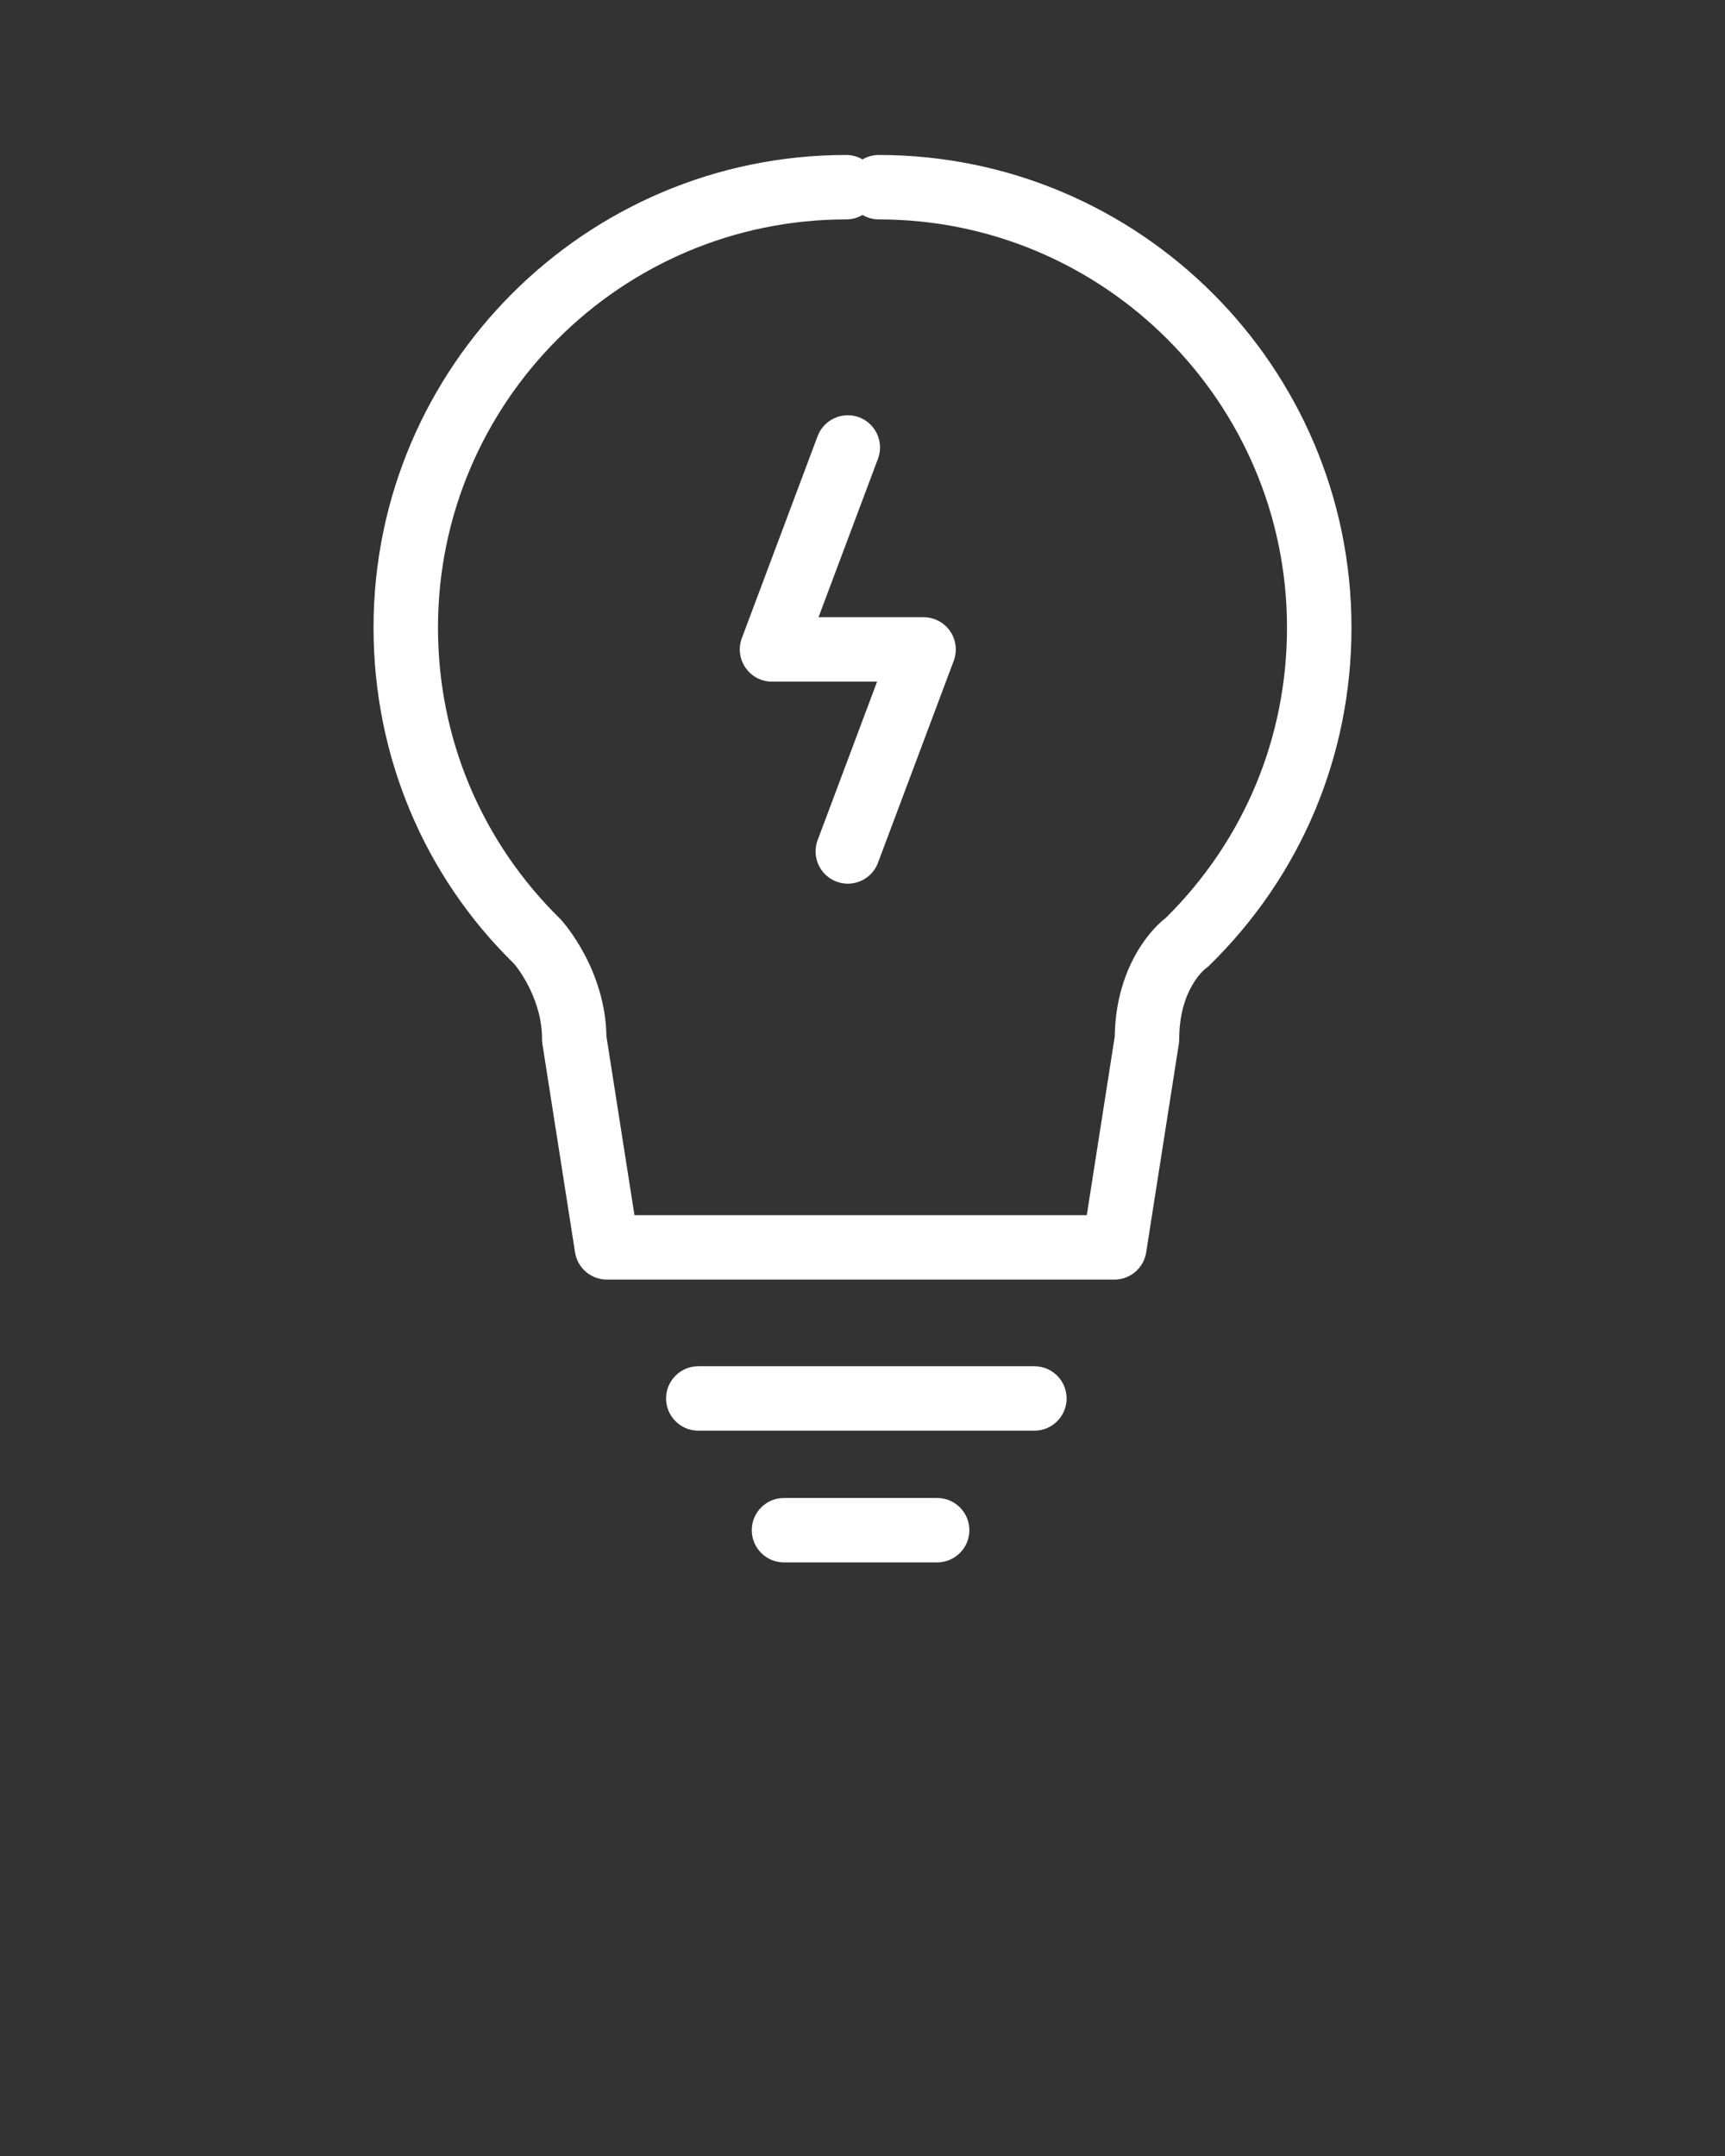 <svg xmlns="http://www.w3.org/2000/svg" xmlns:xlink="http://www.w3.org/1999/xlink" version="1.1" x="0px" y="0px" viewBox="0 0 100 125" enable-background="new 0 0 100 100" xml:space="preserve" fill="#fff">
    <rect x="0" y="0" width="100" height="125" fill="#333333" stroke="none"/>
    <path d="M64.6,74.188H35.181c-0.92,0-1.703-0.67-1.845-1.578l-1.891-12.076c-0.015-0.096-0.022-0.191-0.022-0.289  c0-2.492-1.606-4.351-1.623-4.369c-5.221-5.106-8.146-12.061-8.146-19.49c0-15.109,12.292-27.401,27.401-27.401  c0.345,0,0.668,0.094,0.946,0.257c0.277-0.163,0.601-0.257,0.945-0.257c15.109,0,27.401,12.292,27.401,27.401  c0,7.428-2.924,14.383-8.233,19.582c-0.074,0.072-0.154,0.139-0.238,0.199c-0.032,0.025-1.516,1.193-1.516,4.078  c0,0.098-0.008,0.193-0.023,0.289L66.445,72.61C66.303,73.519,65.52,74.188,64.6,74.188z M36.78,70.452h26.222l1.621-10.357  c0.048-3.674,1.812-5.994,2.965-6.884c4.529-4.481,7.021-10.451,7.021-16.825c0-13.049-10.615-23.665-23.664-23.665  c-0.344,0-0.668-0.094-0.945-0.257c-0.277,0.164-0.601,0.257-0.946,0.257c-13.048,0-23.664,10.616-23.664,23.665  c0,6.417,2.525,12.422,7.111,16.914c0.182,0.197,2.593,2.912,2.656,6.793L36.78,70.452z"/>
    <path d="M59.965,82.948H40.481c-1.031,0-1.868-0.838-1.868-1.869s0.837-1.867,1.868-1.867h19.484c1.031,0,1.868,0.836,1.868,1.867  S60.996,82.948,59.965,82.948z"/>
    <path d="M54.326,90.585h-8.877c-1.032,0-1.868-0.838-1.868-1.869s0.836-1.867,1.868-1.867h8.877c1.032,0,1.869,0.836,1.869,1.867  S55.358,90.585,54.326,90.585z"/>
    <path d="M49.149,51.234c-0.218,0-0.439-0.04-0.656-0.12c-0.966-0.363-1.456-1.439-1.094-2.405l3.446-9.188h-6.089  c-0.613,0-1.187-0.3-1.536-0.804c-0.349-0.504-0.429-1.146-0.214-1.72l4.392-11.711c0.363-0.966,1.439-1.451,2.405-1.094  c0.966,0.363,1.456,1.439,1.094,2.406l-3.446,9.187h6.089c0.613,0,1.188,0.3,1.535,0.804c0.35,0.504,0.429,1.146,0.215,1.72  l-4.393,11.713C50.617,50.771,49.905,51.234,49.149,51.234z"/>
</svg>
